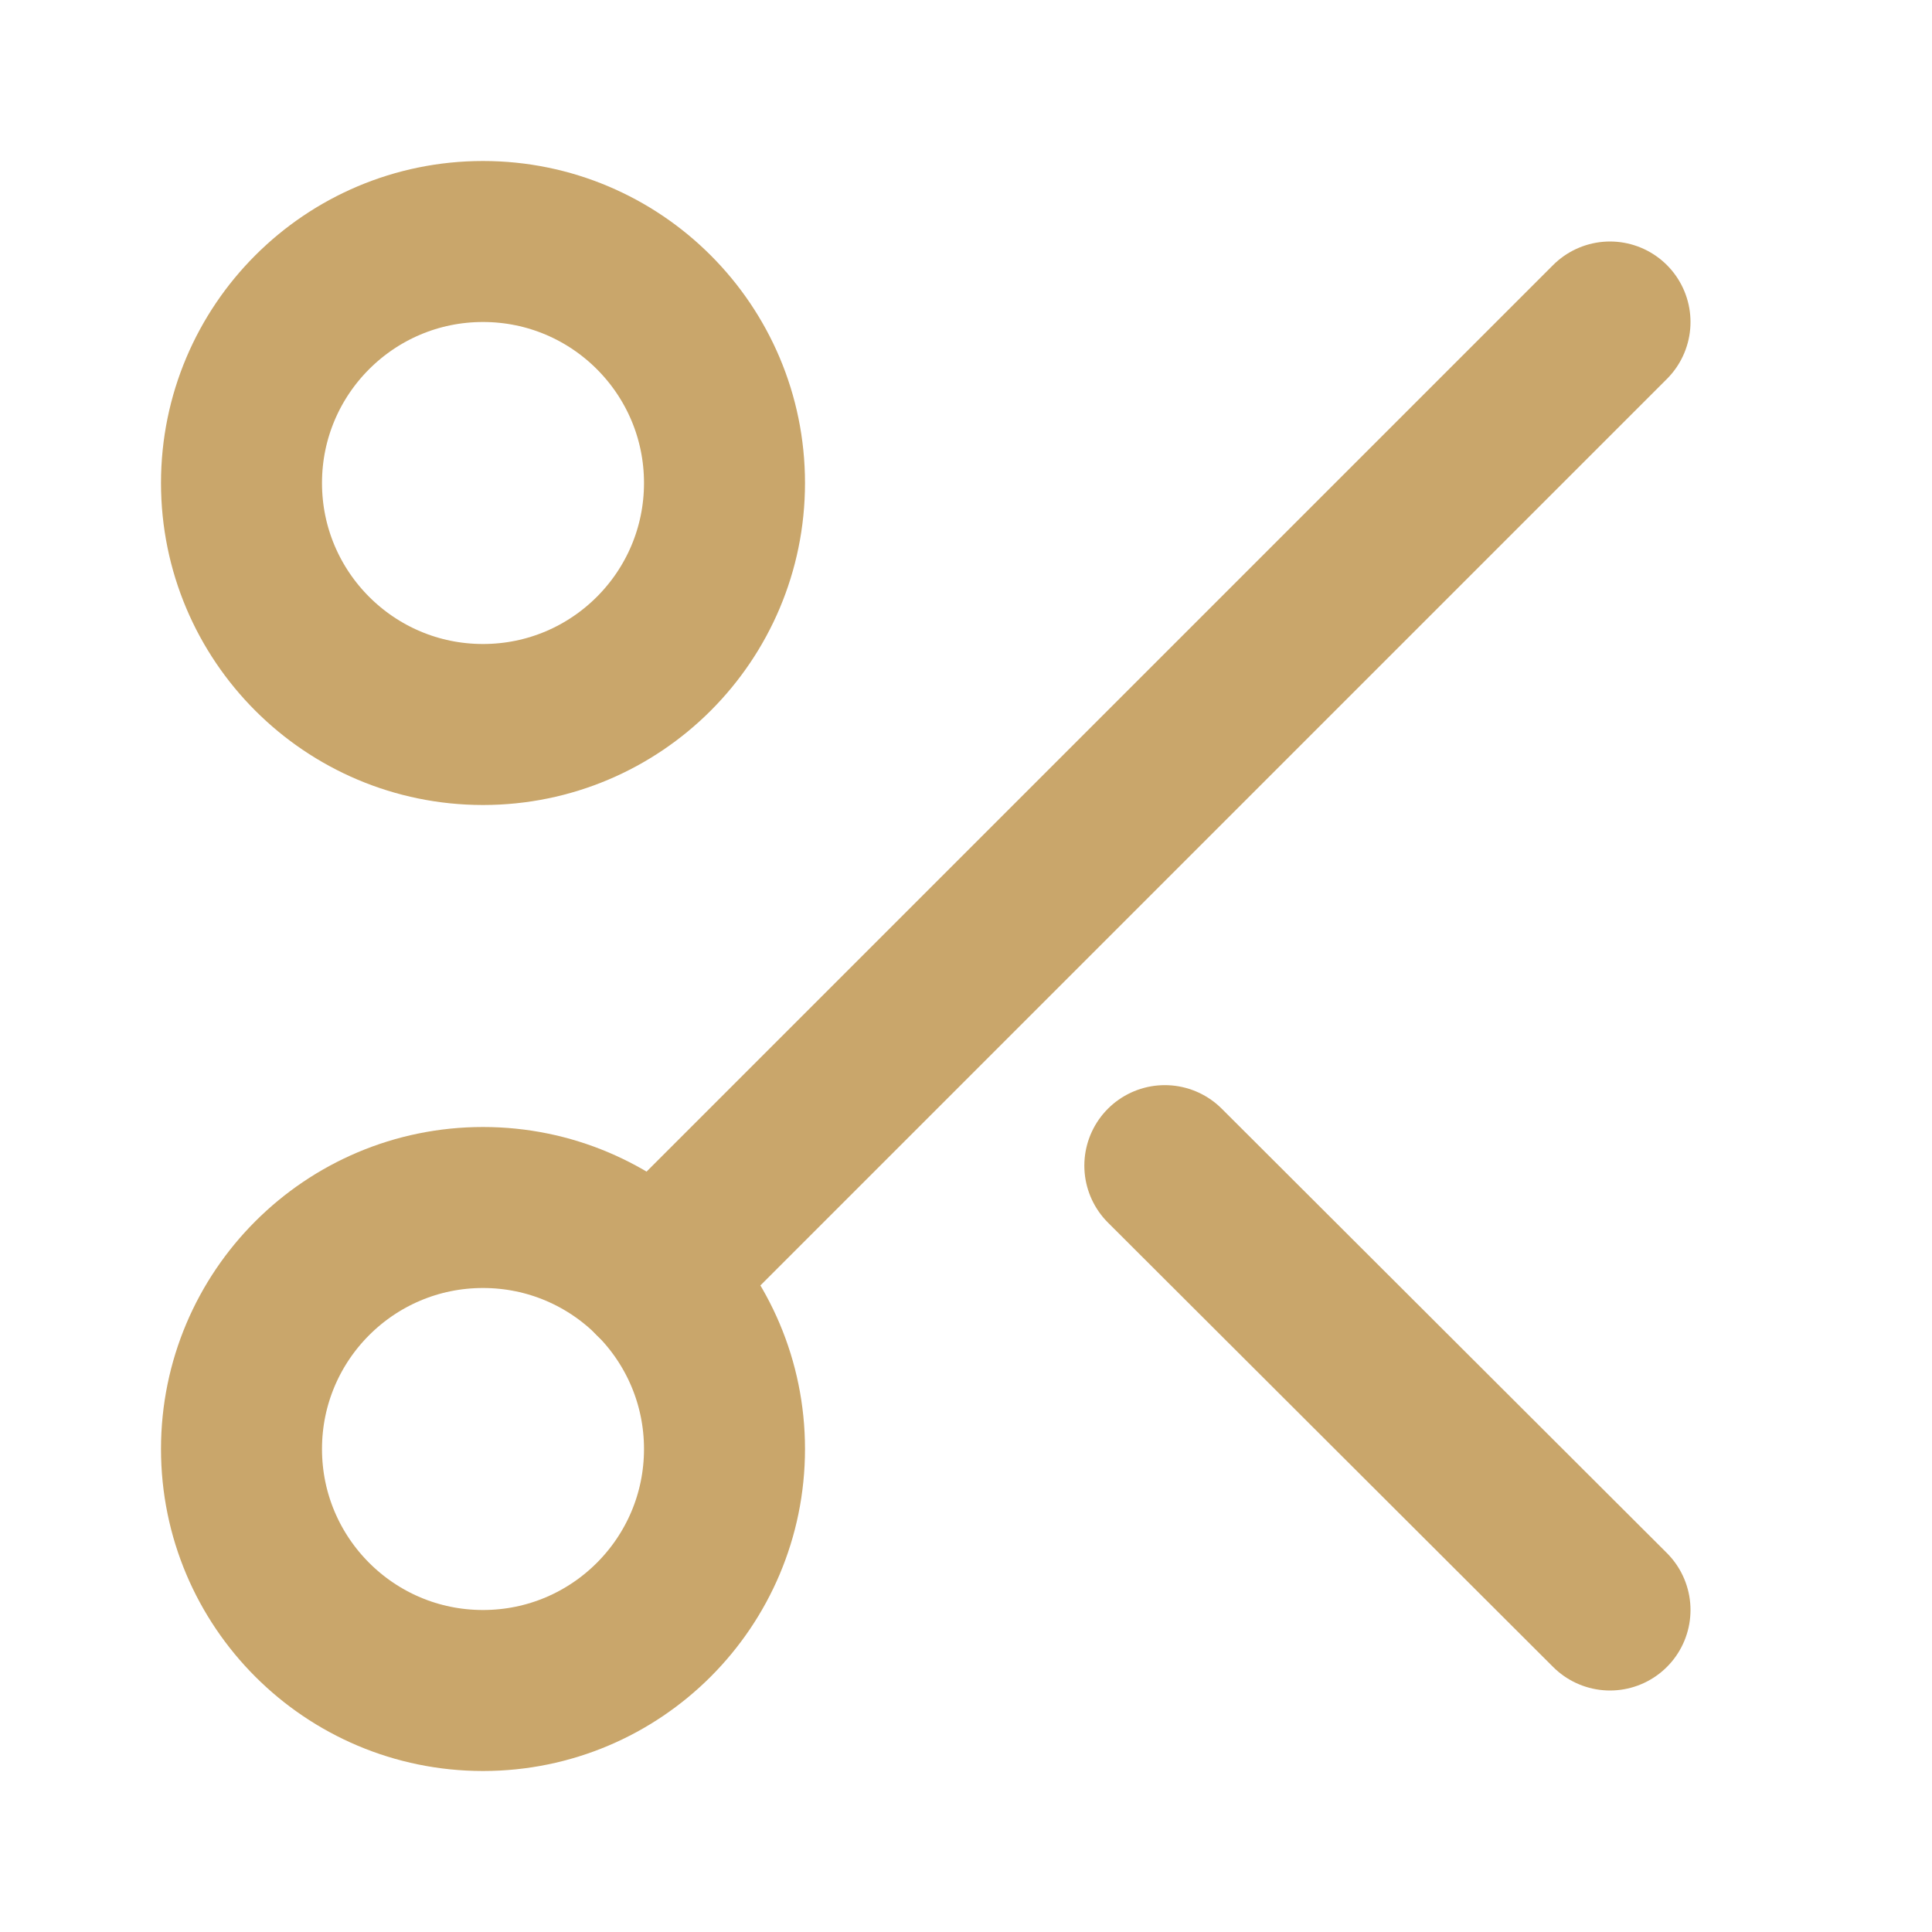 <!-- tijera.svg -->
<svg xmlns="http://www.w3.org/2000/svg" viewBox="0 0 24 24" width="64" height="64" fill="none" stroke="#C9A66B" stroke-width="2" stroke-linecap="round" stroke-linejoin="round">
  <circle cx="6" cy="6" r="3"/>
  <circle cx="6" cy="18" r="3"/>
  <line x1="20" y1="4" x2="8.12" y2="15.88"/>
  <line x1="14.47" y1="14.48" x2="20" y2="20"/>
</svg>
